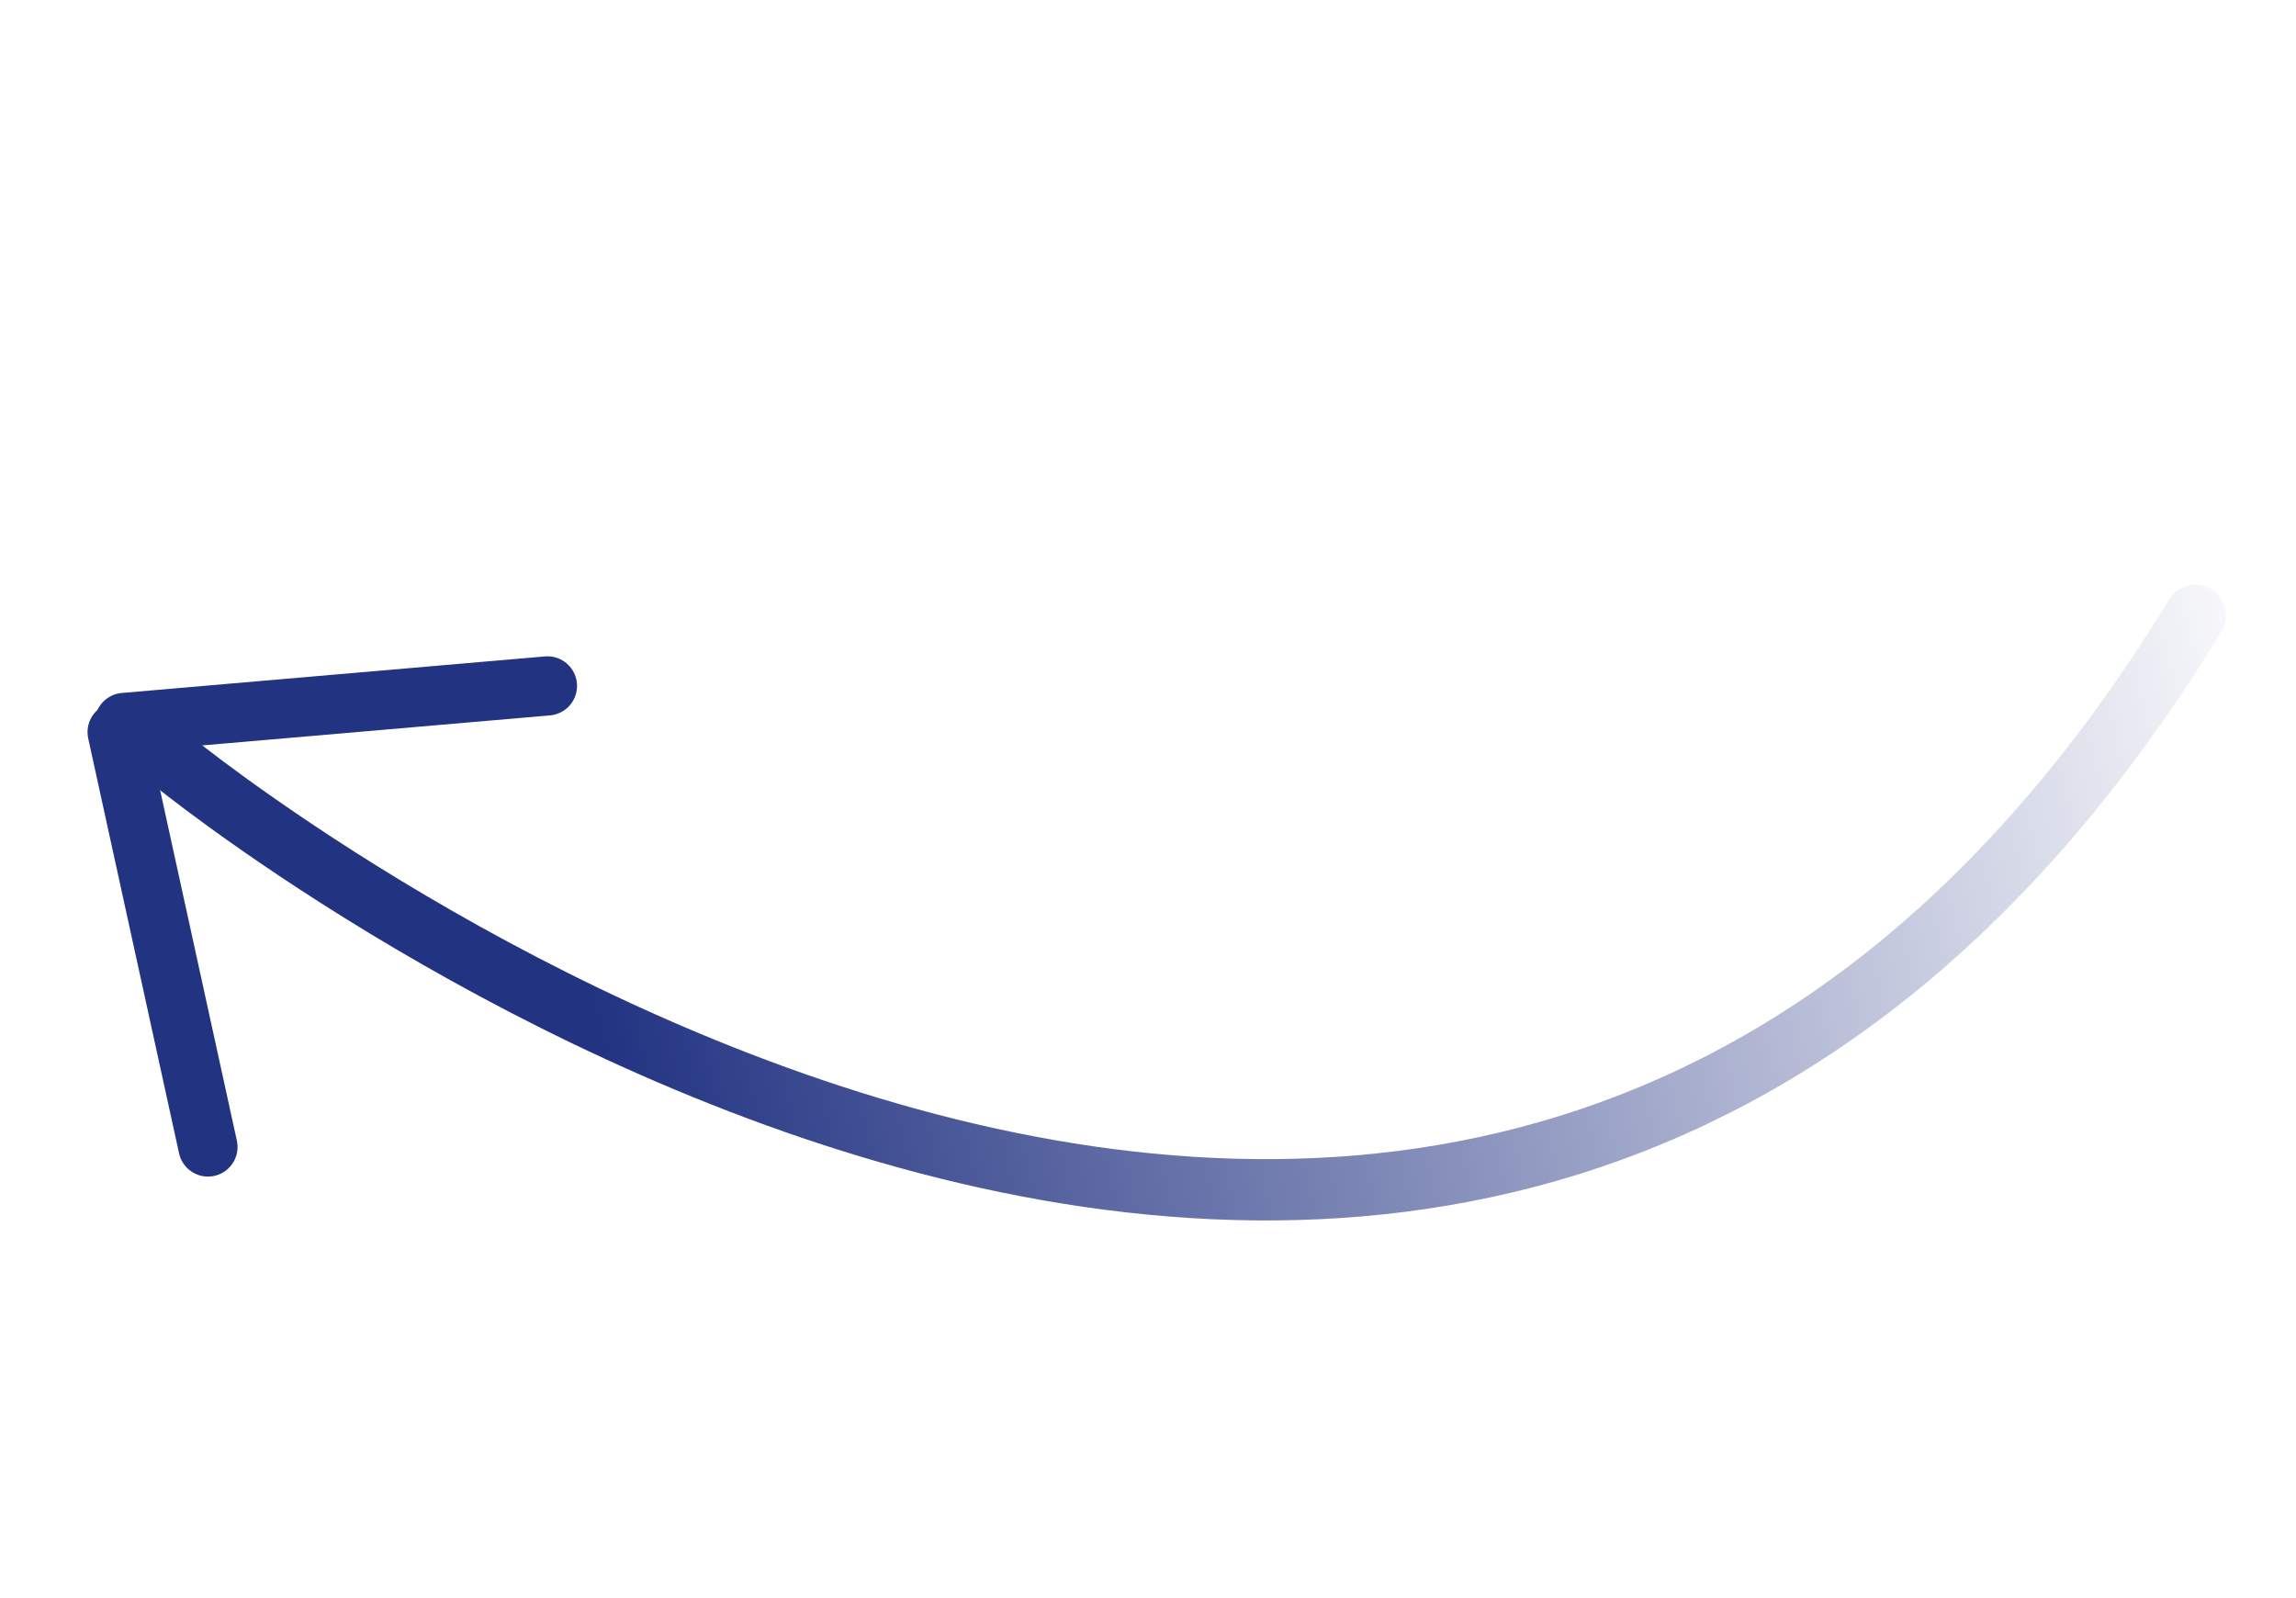 <svg width="194" height="135" viewBox="0 0 194 135" fill="none" xmlns="http://www.w3.org/2000/svg">
<path d="M185.5 52C123.5 153.5 14.571 64.289 14.571 64.289" stroke="url(#paint0_linear_27_10737)" stroke-width="5.181" stroke-linecap="round"/>
<path d="M17.572 96.915L9.896 61.859" stroke="#223382" stroke-width="5" stroke-linecap="round"/>
<path d="M10.504 61.044L46.257 57.956" stroke="#223382" stroke-width="5" stroke-linecap="round"/>
<defs>
<linearGradient id="paint0_linear_27_10737" x1="50" y1="85" x2="193.5" y2="51.5" gradientUnits="userSpaceOnUse">
<stop stop-color="#223382"/>
<stop offset="1" stop-color="#223382" stop-opacity="0"/>
</linearGradient>
</defs>
</svg>
